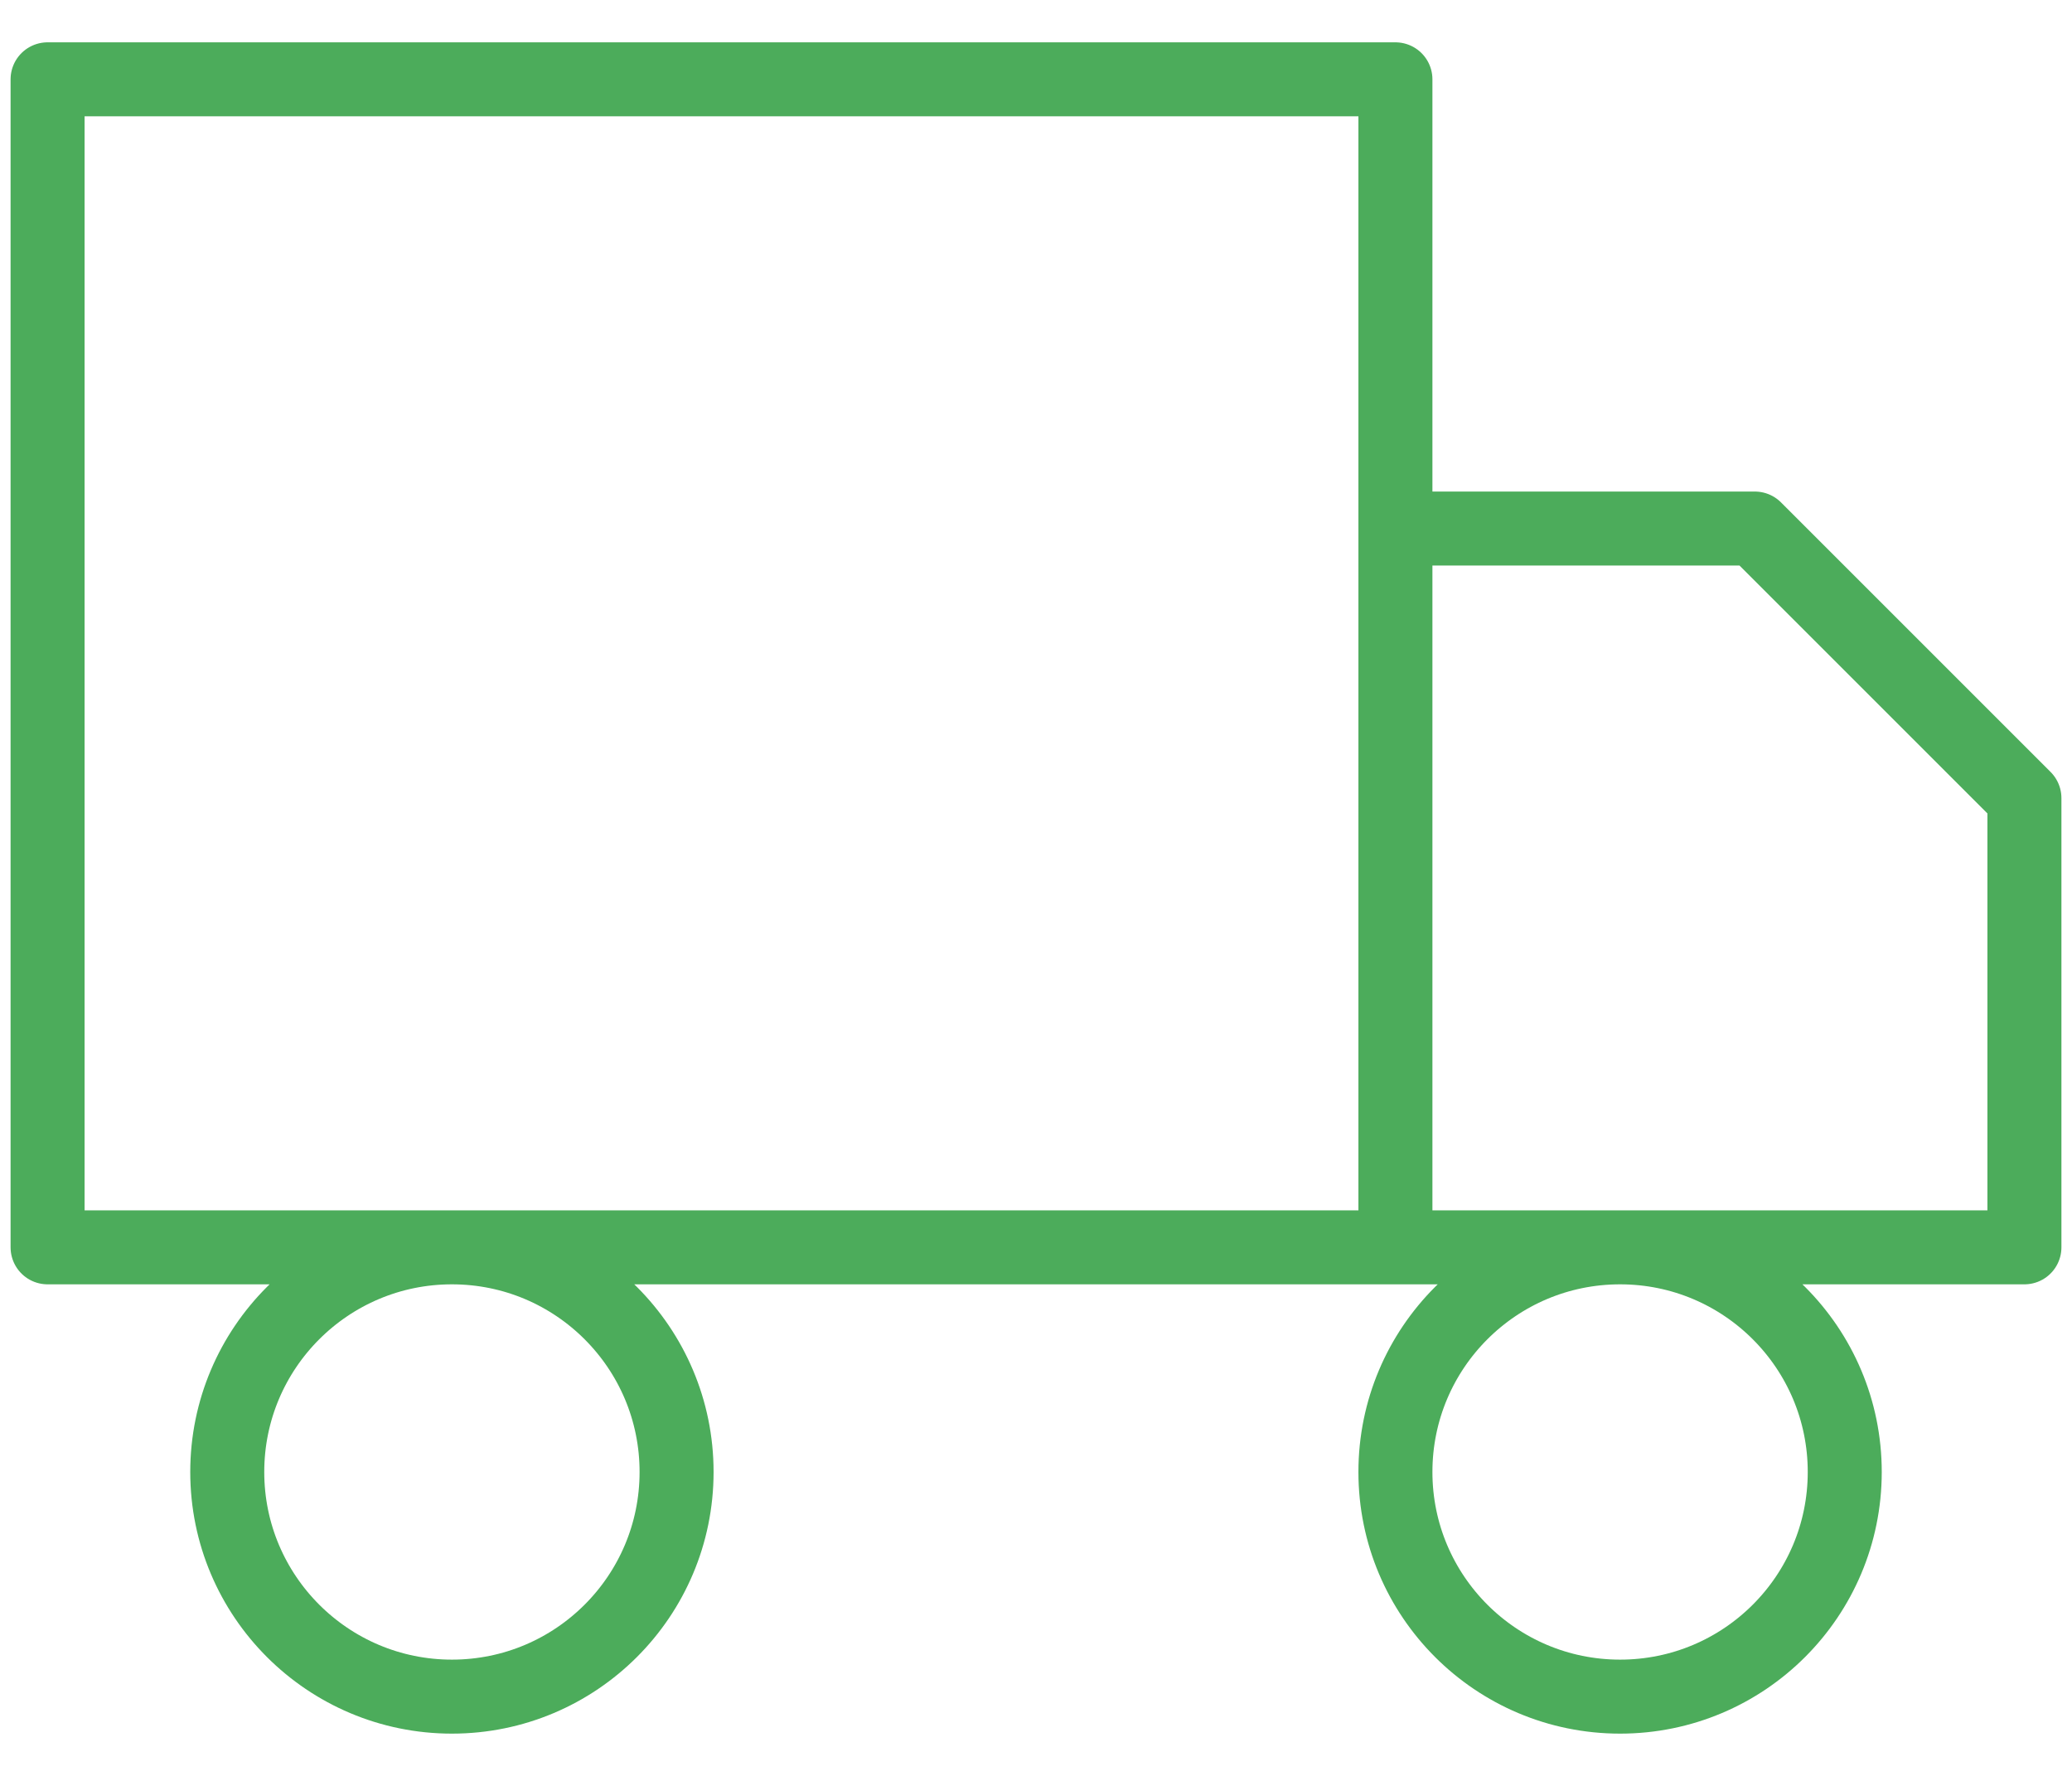 <svg width="28" height="24" viewBox="0 0 28 24" fill="none" xmlns="http://www.w3.org/2000/svg">
<path d="M18.857 16.857V1.072H0.643V16.857H18.857ZM18.857 16.857H27.357V10.786L23.714 7.143H18.857V16.857ZM9.143 19.893C9.143 21.57 7.784 22.929 6.107 22.929C4.431 22.929 3.071 21.57 3.071 19.893C3.071 18.216 4.431 16.857 6.107 16.857C7.784 16.857 9.143 18.216 9.143 19.893ZM24.929 19.893C24.929 21.57 23.57 22.929 21.893 22.929C20.216 22.929 18.857 21.57 18.857 19.893C18.857 18.216 20.216 16.857 21.893 16.857C23.57 16.857 24.929 18.216 24.929 19.893Z" stroke="#4CAC5B" stroke-linecap="round" stroke-linejoin="round"/>
</svg>
